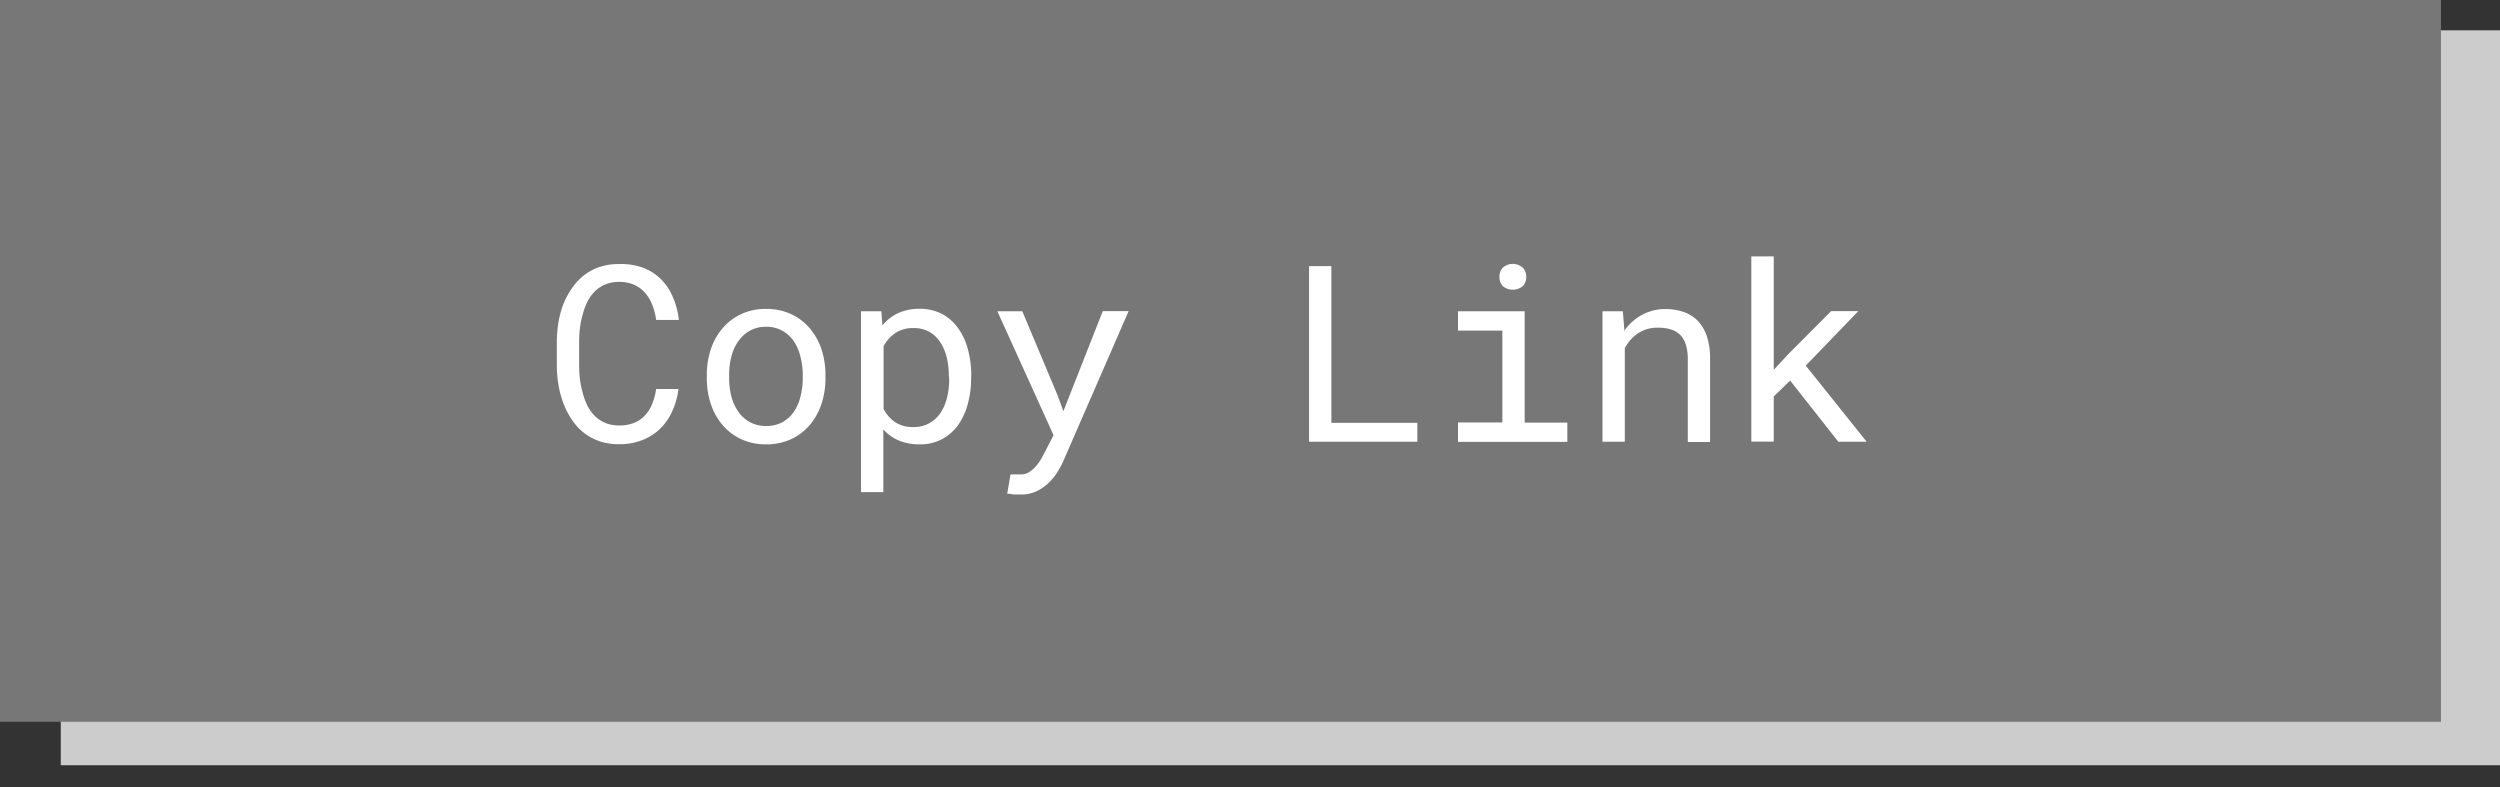 <svg id="Layer_1" data-name="Layer 1" xmlns="http://www.w3.org/2000/svg" viewBox="0 0 190.5 60"><rect x="0" y="0" width="190.5" height="60" fill="#333333" stroke="none"/><defs><style>.cls-1{fill:#ccc}.cls-2{fill:#777}.cls-3{fill:#fff}</style></defs><title>Artboard 36 copy 10</title><path class="cls-1" d="M4.63 2.31h186.38v56H4.63z"/><path class="cls-2" d="M-1 0h187v55H-1z"/><path class="cls-3" d="M51.7 29.64a5.8 5.8 0 0 1-.48 1.71 4.42 4.42 0 0 1-.93 1.33 4 4 0 0 1-1.36.86 4.77 4.77 0 0 1-1.75.31 4.56 4.56 0 0 1-1.5-.23 4.12 4.12 0 0 1-1.2-.65 4.28 4.28 0 0 1-.91-1 5.84 5.84 0 0 1-.63-1.22 7.33 7.33 0 0 1-.38-1.39 9.47 9.47 0 0 1-.13-1.47V26a9.47 9.47 0 0 1 .13-1.47 7.34 7.34 0 0 1 .38-1.39 6 6 0 0 1 .62-1.14 4.26 4.26 0 0 1 .91-1 4.15 4.15 0 0 1 1.2-.65 4.55 4.55 0 0 1 1.51-.23 4.92 4.92 0 0 1 1.82.28 3.94 3.94 0 0 1 1.36.87 4.31 4.31 0 0 1 .91 1.36 6.07 6.07 0 0 1 .46 1.75H50a5 5 0 0 0-.29-1.13 3.12 3.12 0 0 0-.54-.92 2.41 2.41 0 0 0-.83-.62 2.77 2.77 0 0 0-1.16-.23 2.72 2.72 0 0 0-1.07.2 2.47 2.47 0 0 0-.8.54 3.1 3.1 0 0 0-.56.79 5.17 5.17 0 0 0-.36 1 6.93 6.93 0 0 0-.2 1 9.09 9.09 0 0 0-.06 1v1.88a9.09 9.09 0 0 0 .06 1 7 7 0 0 0 .2 1 5.41 5.41 0 0 0 .36 1 3 3 0 0 0 .56.79 2.48 2.48 0 0 0 .8.54 2.71 2.71 0 0 0 1.08.2 2.94 2.94 0 0 0 1.16-.21 2.33 2.33 0 0 0 .83-.59 3 3 0 0 0 .54-.9 5 5 0 0 0 .28-1.08z"/><path class="cls-3" d="M53.86 28.6a6.18 6.18 0 0 1 .31-2 4.77 4.77 0 0 1 .9-1.6 4.17 4.17 0 0 1 1.42-1.07 4.4 4.4 0 0 1 1.88-.39 4.46 4.46 0 0 1 1.9.39A4.17 4.17 0 0 1 61.69 25a4.81 4.81 0 0 1 .9 1.6 6.21 6.21 0 0 1 .31 2v.2a6.17 6.17 0 0 1-.31 2 4.83 4.83 0 0 1-.9 1.6 4.14 4.14 0 0 1-1.42 1.07 4.45 4.45 0 0 1-1.88.39 4.51 4.51 0 0 1-1.9-.39 4.12 4.12 0 0 1-1.42-1.07 4.8 4.8 0 0 1-.9-1.6 6.15 6.15 0 0 1-.31-2zm1.7.2a5.52 5.52 0 0 0 .17 1.4 3.62 3.62 0 0 0 .53 1.17 2.61 2.61 0 0 0 .89.8 2.53 2.53 0 0 0 1.24.29 2.48 2.48 0 0 0 1.23-.29 2.63 2.63 0 0 0 .88-.8 3.64 3.64 0 0 0 .5-1.17 5.52 5.52 0 0 0 .17-1.4v-.2a5.36 5.36 0 0 0-.17-1.39 3.7 3.7 0 0 0-.51-1.21 2.66 2.66 0 0 0-.88-.8 2.47 2.47 0 0 0-1.24-.3 2.44 2.44 0 0 0-1.23.3 2.68 2.68 0 0 0-.88.8 3.61 3.61 0 0 0-.53 1.17 5.49 5.49 0 0 0-.17 1.39z"/><path class="cls-3" d="M74 28.8a7.38 7.38 0 0 1-.26 2 4.93 4.93 0 0 1-.74 1.6 3.57 3.57 0 0 1-1.23 1.07 3.52 3.52 0 0 1-1.67.39 4.08 4.08 0 0 1-1.6-.29 3.33 3.33 0 0 1-1.19-.85v4.78h-1.7V23.72h1.55l.08 1.08a3.33 3.33 0 0 1 1.2-.94 3.84 3.84 0 0 1 1.63-.33 3.65 3.65 0 0 1 1.69.38A3.5 3.5 0 0 1 73 25a4.81 4.81 0 0 1 .75 1.6 7.66 7.66 0 0 1 .26 2zm-1.7-.19a5.79 5.79 0 0 0-.16-1.38 3.58 3.58 0 0 0-.5-1.16 2.51 2.51 0 0 0-.85-.8 2.44 2.44 0 0 0-1.2-.27 2.37 2.37 0 0 0-1.37.38 2.82 2.82 0 0 0-.89 1v4.79a2.79 2.79 0 0 0 .88 1 2.44 2.44 0 0 0 1.4.37 2.4 2.4 0 0 0 1.22-.3 2.5 2.5 0 0 0 .85-.8 3.69 3.69 0 0 0 .49-1.17 5.85 5.85 0 0 0 .16-1.39z"/><path class="cls-3" d="M80.59 30.13l.44 1.2 3-7.62H86l-5 11.48a6.86 6.86 0 0 1-.45.82 4.17 4.17 0 0 1-.66.8 3.48 3.48 0 0 1-.9.62 2.7 2.7 0 0 1-1.19.25h-.56l-.28-.05h-.21l.25-1.48h.8a1.12 1.12 0 0 0 .64-.19 2.43 2.43 0 0 0 .52-.46 3.68 3.68 0 0 0 .39-.55l.25-.47.68-1.32L76 23.72h1.9z"/><path class="cls-3" d="M101.45 32.22H108v1.44h-8.25V20.28h1.7z"/><path class="cls-3" d="M111.1 23.72h5.08v8.48h3.25v1.47h-8.33v-1.48h3.38v-7h-3.38zm3.16-2.61a1 1 0 0 1 .25-.71 1.15 1.15 0 0 1 1.53 0 1 1 0 0 1 .26.71 1 1 0 0 1-.26.69 1.2 1.2 0 0 1-1.53 0 1 1 0 0 1-.25-.7z"/><path class="cls-3" d="M123.66 23.72l.12 1.47a4 4 0 0 1 1.33-1.19 3.66 3.66 0 0 1 1.76-.45 4.32 4.32 0 0 1 1.42.22 2.72 2.72 0 0 1 1.09.69 3.13 3.13 0 0 1 .69 1.19 5.36 5.36 0 0 1 .24 1.71v6.32h-1.7v-6.3a3.7 3.7 0 0 0-.15-1.12 1.78 1.78 0 0 0-.44-.75 1.71 1.71 0 0 0-.71-.41 3.26 3.26 0 0 0-1-.13 2.67 2.67 0 0 0-1.5.43 3.16 3.16 0 0 0-1 1.13v7.13h-1.7v-9.94z"/><path class="cls-3" d="M136.41 29l-1.25 1.21v3.44h-1.71V19.54h1.71v8.64l1.11-1.2 3.26-3.27h2.07l-4 4.15 4.64 5.8h-2.16z"/></svg>